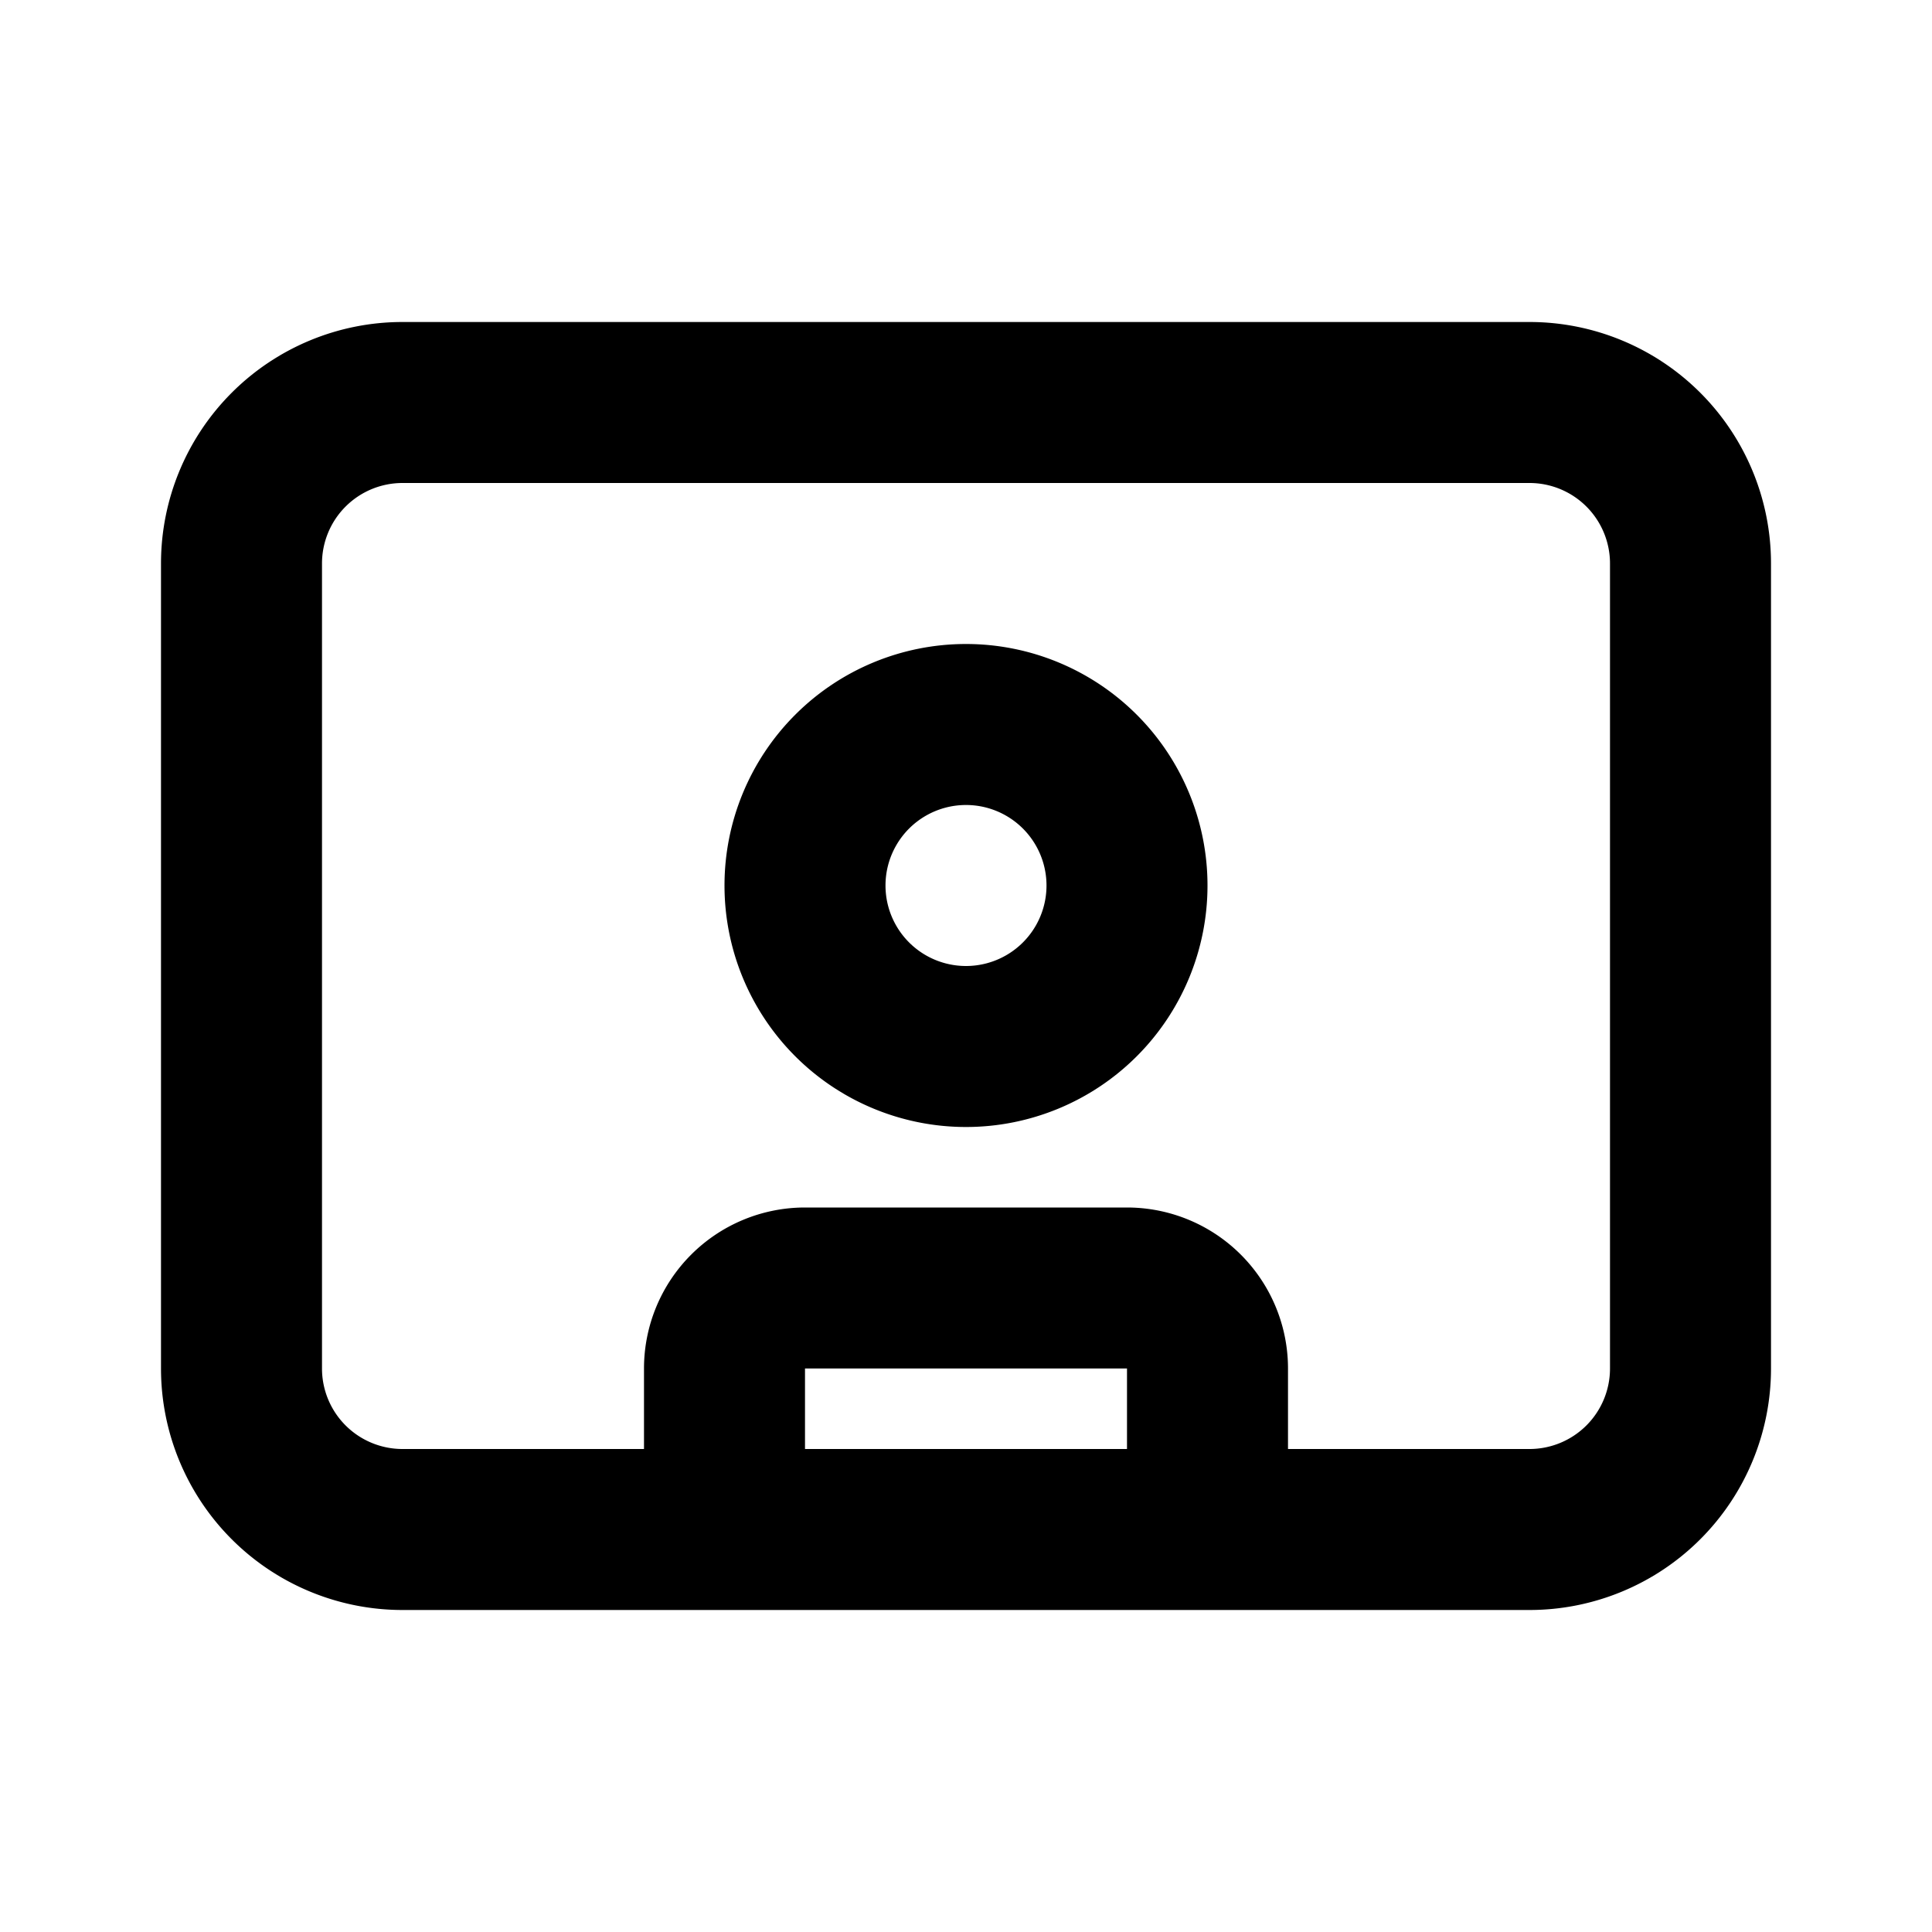 <svg xmlns="http://www.w3.org/2000/svg" width="12" height="12" viewBox="0 0 12 12"><path d="M6 7a1.5 1.5 0 1 0 0-3 1.5 1.5 0 0 0 0 3Zm0-1a.5.5 0 1 1 0-1 .5.5 0 0 1 0 1ZM1 3.5A1.5 1.5 0 0 1 2.5 2h7A1.5 1.5 0 0 1 11 3.5v5A1.5 1.5 0 0 1 9.5 10h-7A1.5 1.5 0 0 1 1 8.5v-5ZM2.5 3a.5.5 0 0 0-.5.5v5a.5.5 0 0 0 .5.5H4v-.5a1 1 0 0 1 1-1h2a1 1 0 0 1 1 1V9h1.5a.5.5 0 0 0 .5-.5v-5a.5.5 0 0 0-.5-.5h-7ZM7 9v-.5H5V9h2Z"/></svg>